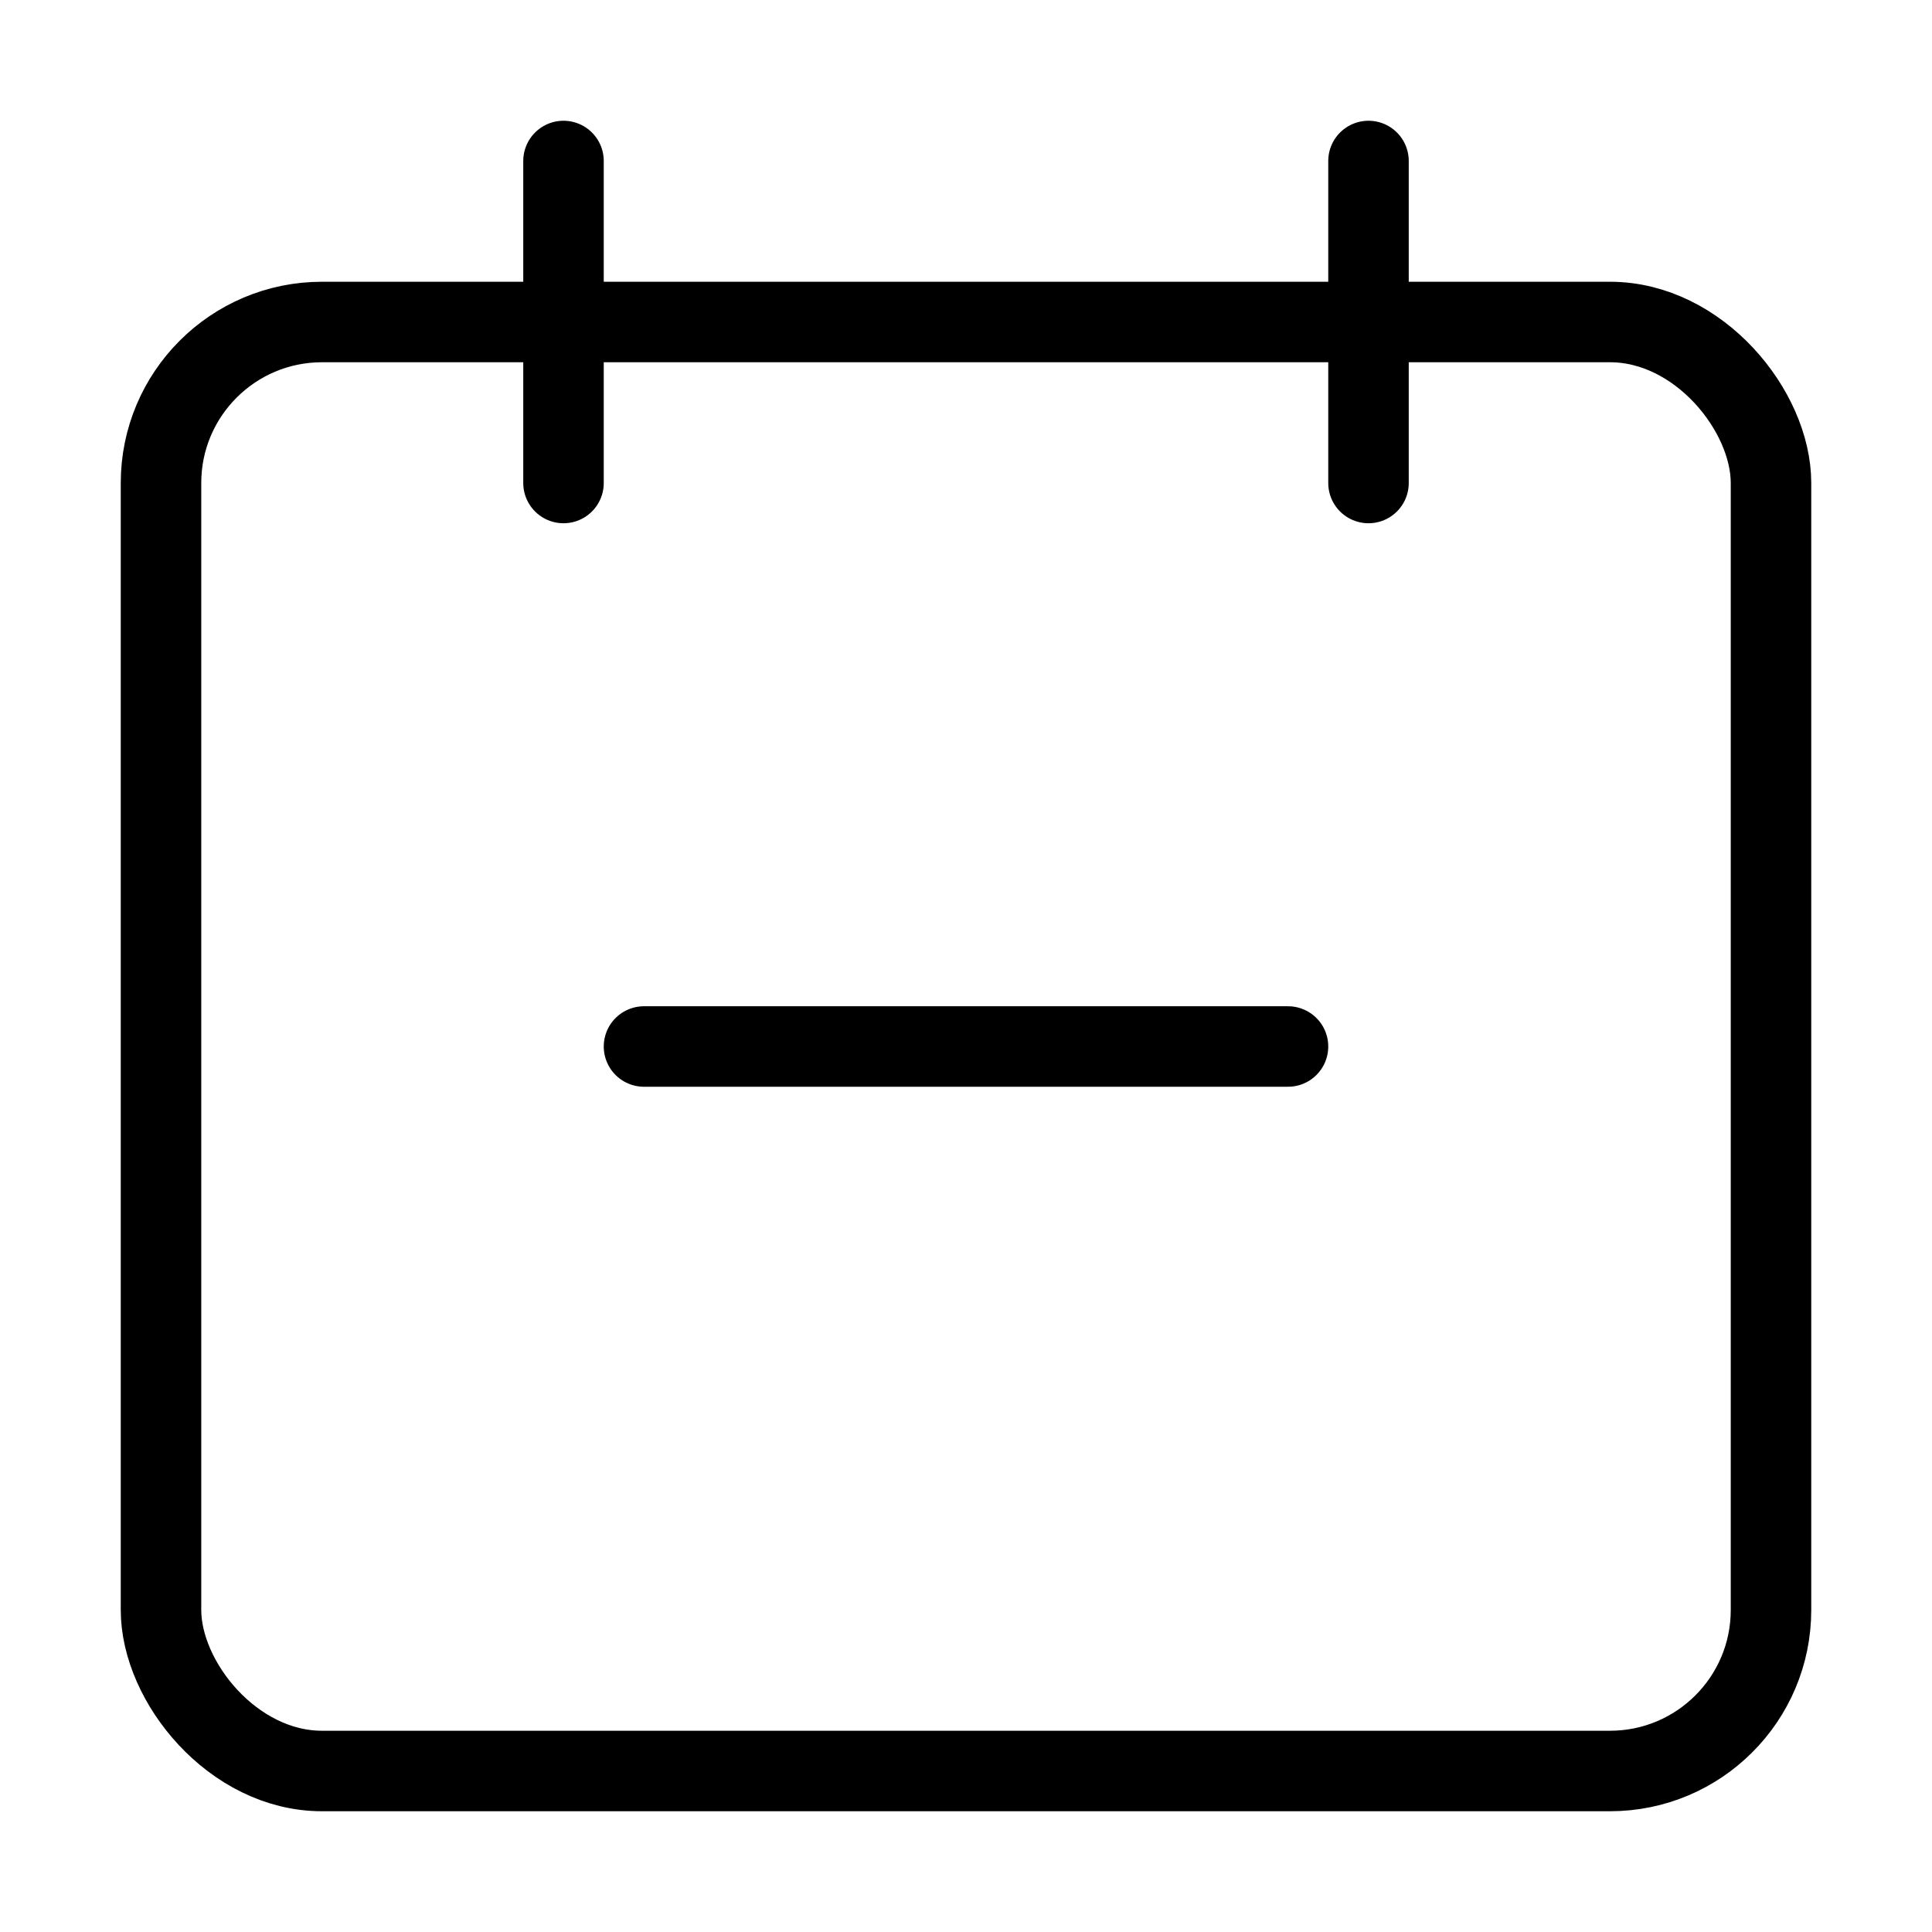 <svg xmlns="http://www.w3.org/2000/svg" viewBox="0 0 24 24" width="36" height="36" fill="none" stroke="#000000" stroke-width="1" stroke-linecap="round" stroke-linejoin="round">&lt;!--!  Atomicons Free 1.00 by @atisalab License - https://atomicons.com/license/ (Icons: CC BY 4.0) Copyright 2021 Atomicons --&gt;<rect x="2" y="4" width="20" height="18" rx="2"></rect><line x1="7" y1="2" x2="7" y2="6"></line><line x1="17" y1="2" x2="17" y2="6"></line><line x1="8" y1="13" x2="16" y2="13"></line></svg>